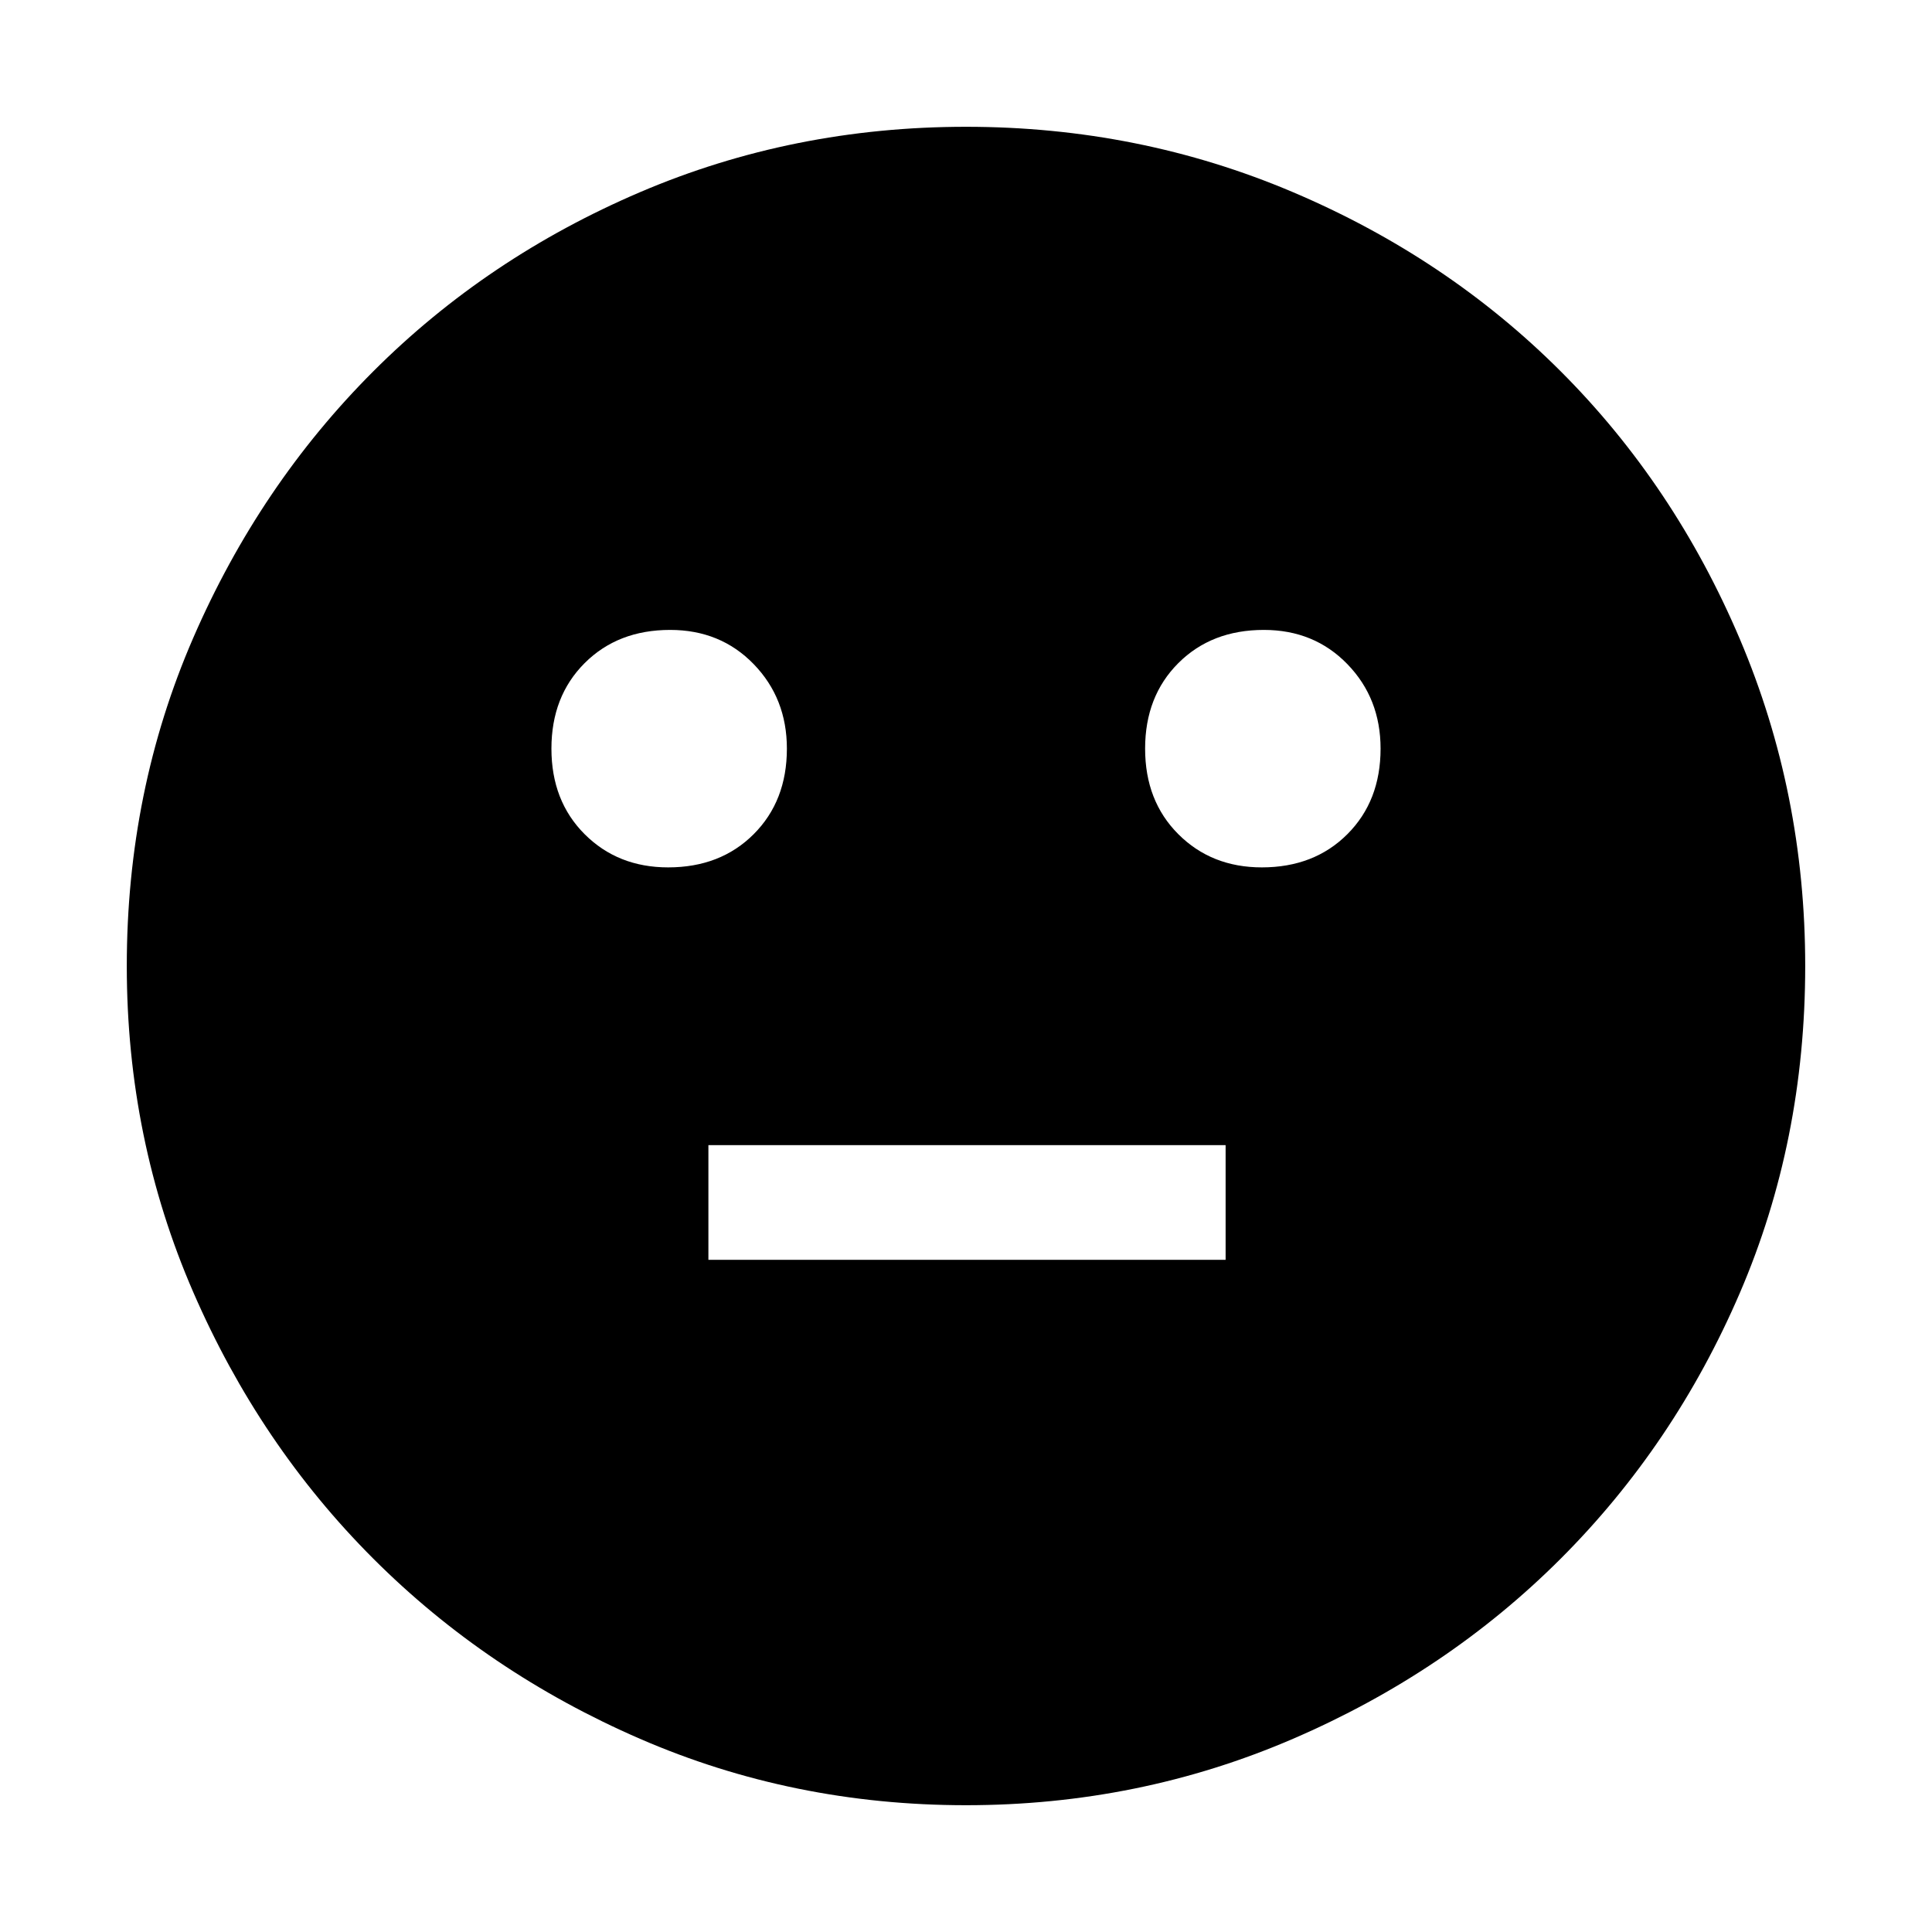 <svg xmlns="http://www.w3.org/2000/svg" height="48" width="48"><path d="M31.35 21.55Q32.65 21.55 33.475 20.725Q34.3 19.9 34.3 18.6Q34.3 17.35 33.475 16.5Q32.65 15.65 31.4 15.65Q30.1 15.65 29.275 16.475Q28.45 17.3 28.45 18.6Q28.45 19.9 29.275 20.725Q30.1 21.55 31.35 21.55ZM16.6 21.55Q17.9 21.55 18.725 20.725Q19.55 19.9 19.55 18.6Q19.55 17.35 18.725 16.5Q17.9 15.65 16.65 15.65Q15.35 15.65 14.525 16.475Q13.7 17.3 13.7 18.6Q13.7 19.9 14.525 20.725Q15.35 21.55 16.6 21.55ZM17.6 31.3H30.45V28.45H17.6ZM24 44.85Q19.7 44.85 15.9 43.2Q12.1 41.55 9.275 38.725Q6.45 35.9 4.8 32.1Q3.15 28.3 3.15 24Q3.15 19.65 4.8 15.85Q6.45 12.05 9.275 9.225Q12.1 6.4 15.9 4.775Q19.7 3.15 24 3.15Q28.3 3.15 32.125 4.775Q35.95 6.4 38.775 9.225Q41.6 12.05 43.225 15.875Q44.85 19.7 44.85 24Q44.85 28.35 43.225 32.125Q41.6 35.9 38.775 38.725Q35.95 41.55 32.125 43.2Q28.3 44.85 24 44.85Z"/></svg>